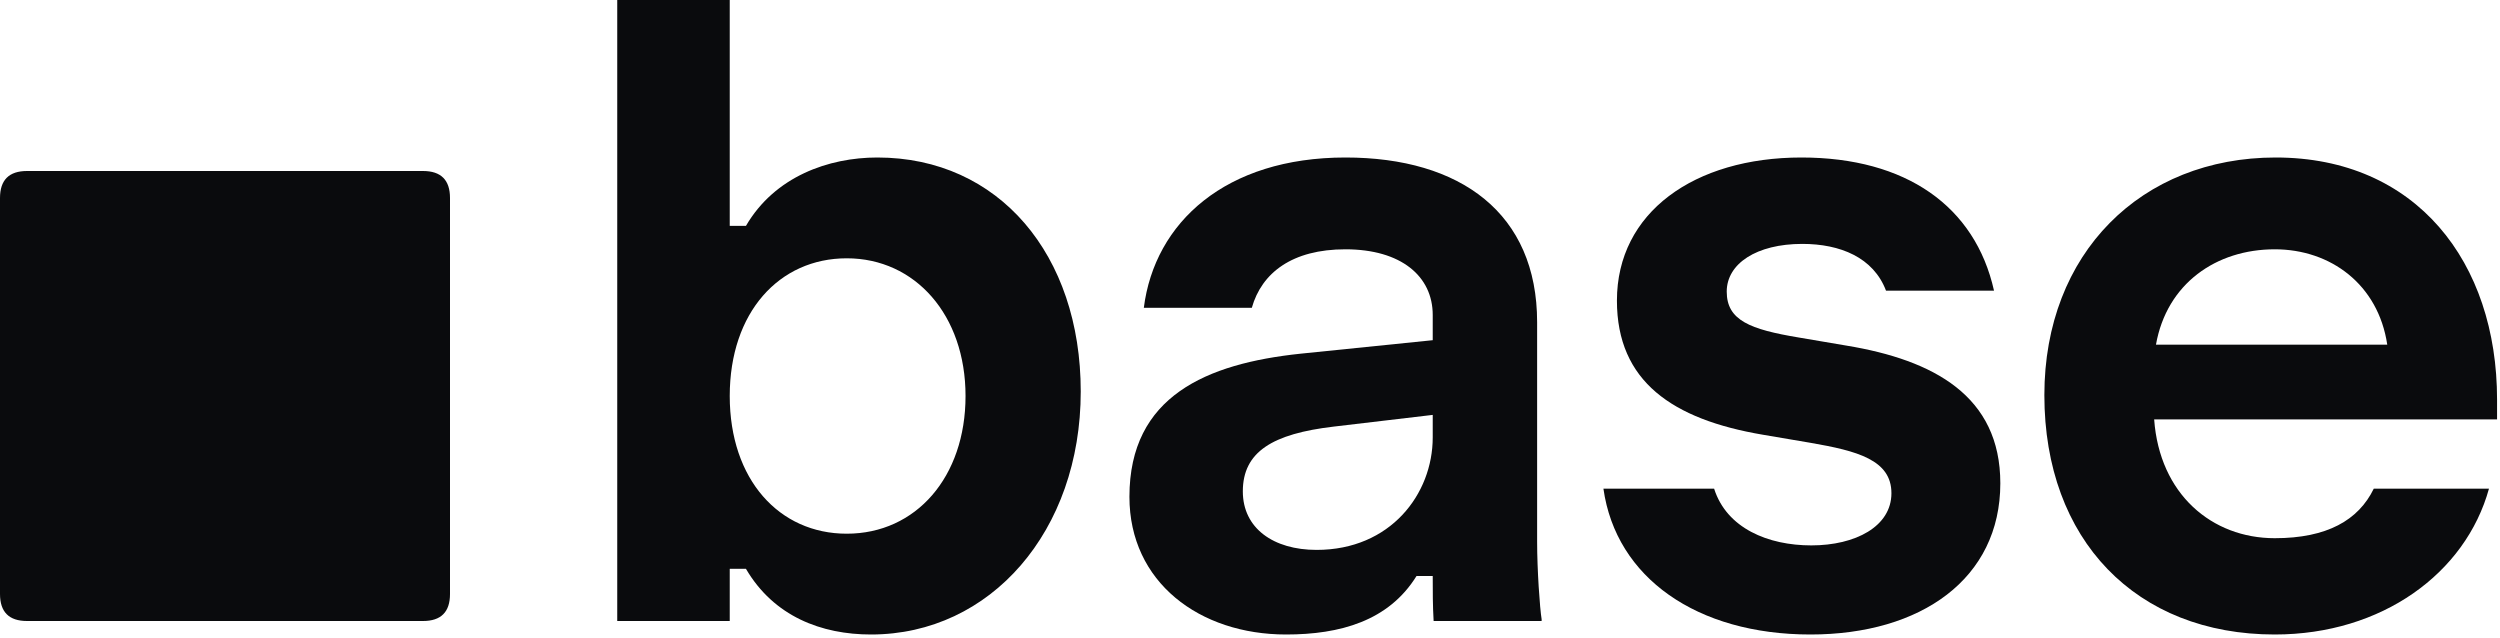 <svg width="200" height="51" viewBox="0 0 200 51" fill="none" xmlns="http://www.w3.org/2000/svg">
<path d="M2.16 49.68C0.72 49.68 0 48.96 0 47.52V15.84C0 14.4 0.72 13.68 2.16 13.68H33.84C35.28 13.68 36 14.4 36 15.84V47.52C36 48.96 35.28 49.68 33.84 49.68H2.16Z" fill="#0A0B0D"/>
<path d="M69.683 50.76C65.723 50.76 61.907 49.32 59.675 45.504H58.379V49.68H49.379V0H58.379V18.072H59.675C61.979 14.112 66.299 12.6 70.187 12.6C79.907 12.6 86.459 20.376 86.459 31.32C86.459 42.48 79.259 50.76 69.683 50.76ZM67.739 42.696C73.283 42.696 77.243 38.16 77.243 31.68C77.243 25.2 73.211 20.664 67.739 20.664C62.339 20.664 58.379 24.984 58.379 31.68C58.379 38.376 62.339 42.696 67.739 42.696Z" fill="#0A0B0D"/>
<path d="M102.882 50.76C95.97 50.76 90.354 46.584 90.354 39.744C90.354 31.68 96.546 29.088 104.034 28.296L114.618 27.216V25.2C114.618 22.104 112.098 19.944 107.634 19.944C103.386 19.944 100.938 21.816 100.146 24.624H91.506C92.37 17.784 98.058 12.6 107.634 12.6C116.85 12.6 122.97 17.064 122.97 25.776V43.344C122.97 45.576 123.186 48.672 123.33 49.536V49.68H114.69C114.618 48.456 114.618 47.304 114.618 46.08H113.322C111.09 49.68 107.202 50.76 102.882 50.76ZM99.426 39.312C99.426 42.264 101.874 43.992 105.33 43.992C111.234 43.992 114.618 39.528 114.618 34.992V33.192L106.698 34.128C101.802 34.704 99.426 36.144 99.426 39.312Z" fill="#0A0B0D"/>
<path d="M144.834 50.76C135.762 50.76 129.282 46.224 128.274 39.096H137.13C138.138 42.264 141.45 43.632 144.906 43.632C148.434 43.632 151.314 42.12 151.314 39.456C151.314 36.792 148.578 36.072 144.834 35.424L141.018 34.776C133.818 33.552 129.354 30.528 129.354 24.048C129.354 16.992 135.546 12.6 144.114 12.6C152.466 12.6 158.01 16.488 159.522 23.256H150.882C149.874 20.592 147.21 19.512 144.186 19.512C140.514 19.512 138.138 21.096 138.138 23.328C138.138 25.632 140.01 26.352 143.898 27L147.714 27.648C154.698 28.8 160.026 31.68 160.026 38.664C160.026 46.296 153.69 50.76 144.834 50.76Z" fill="#0A0B0D"/>
<path d="M181.981 50.76C170.893 50.76 163.549 43.2 163.549 31.608C163.549 20.232 171.325 12.6 182.053 12.6C193.285 12.6 199.765 20.952 199.765 31.968V33.552H172.333C172.765 39.528 176.941 43.056 181.981 43.056C186.157 43.056 188.677 41.616 189.901 39.096H199.117C197.245 45.864 190.549 50.76 181.981 50.76ZM172.477 27.576H190.981C190.261 22.752 186.445 19.944 181.981 19.944C177.301 19.944 173.341 22.68 172.477 27.576Z" fill="#0A0B0D"/>
</svg>
